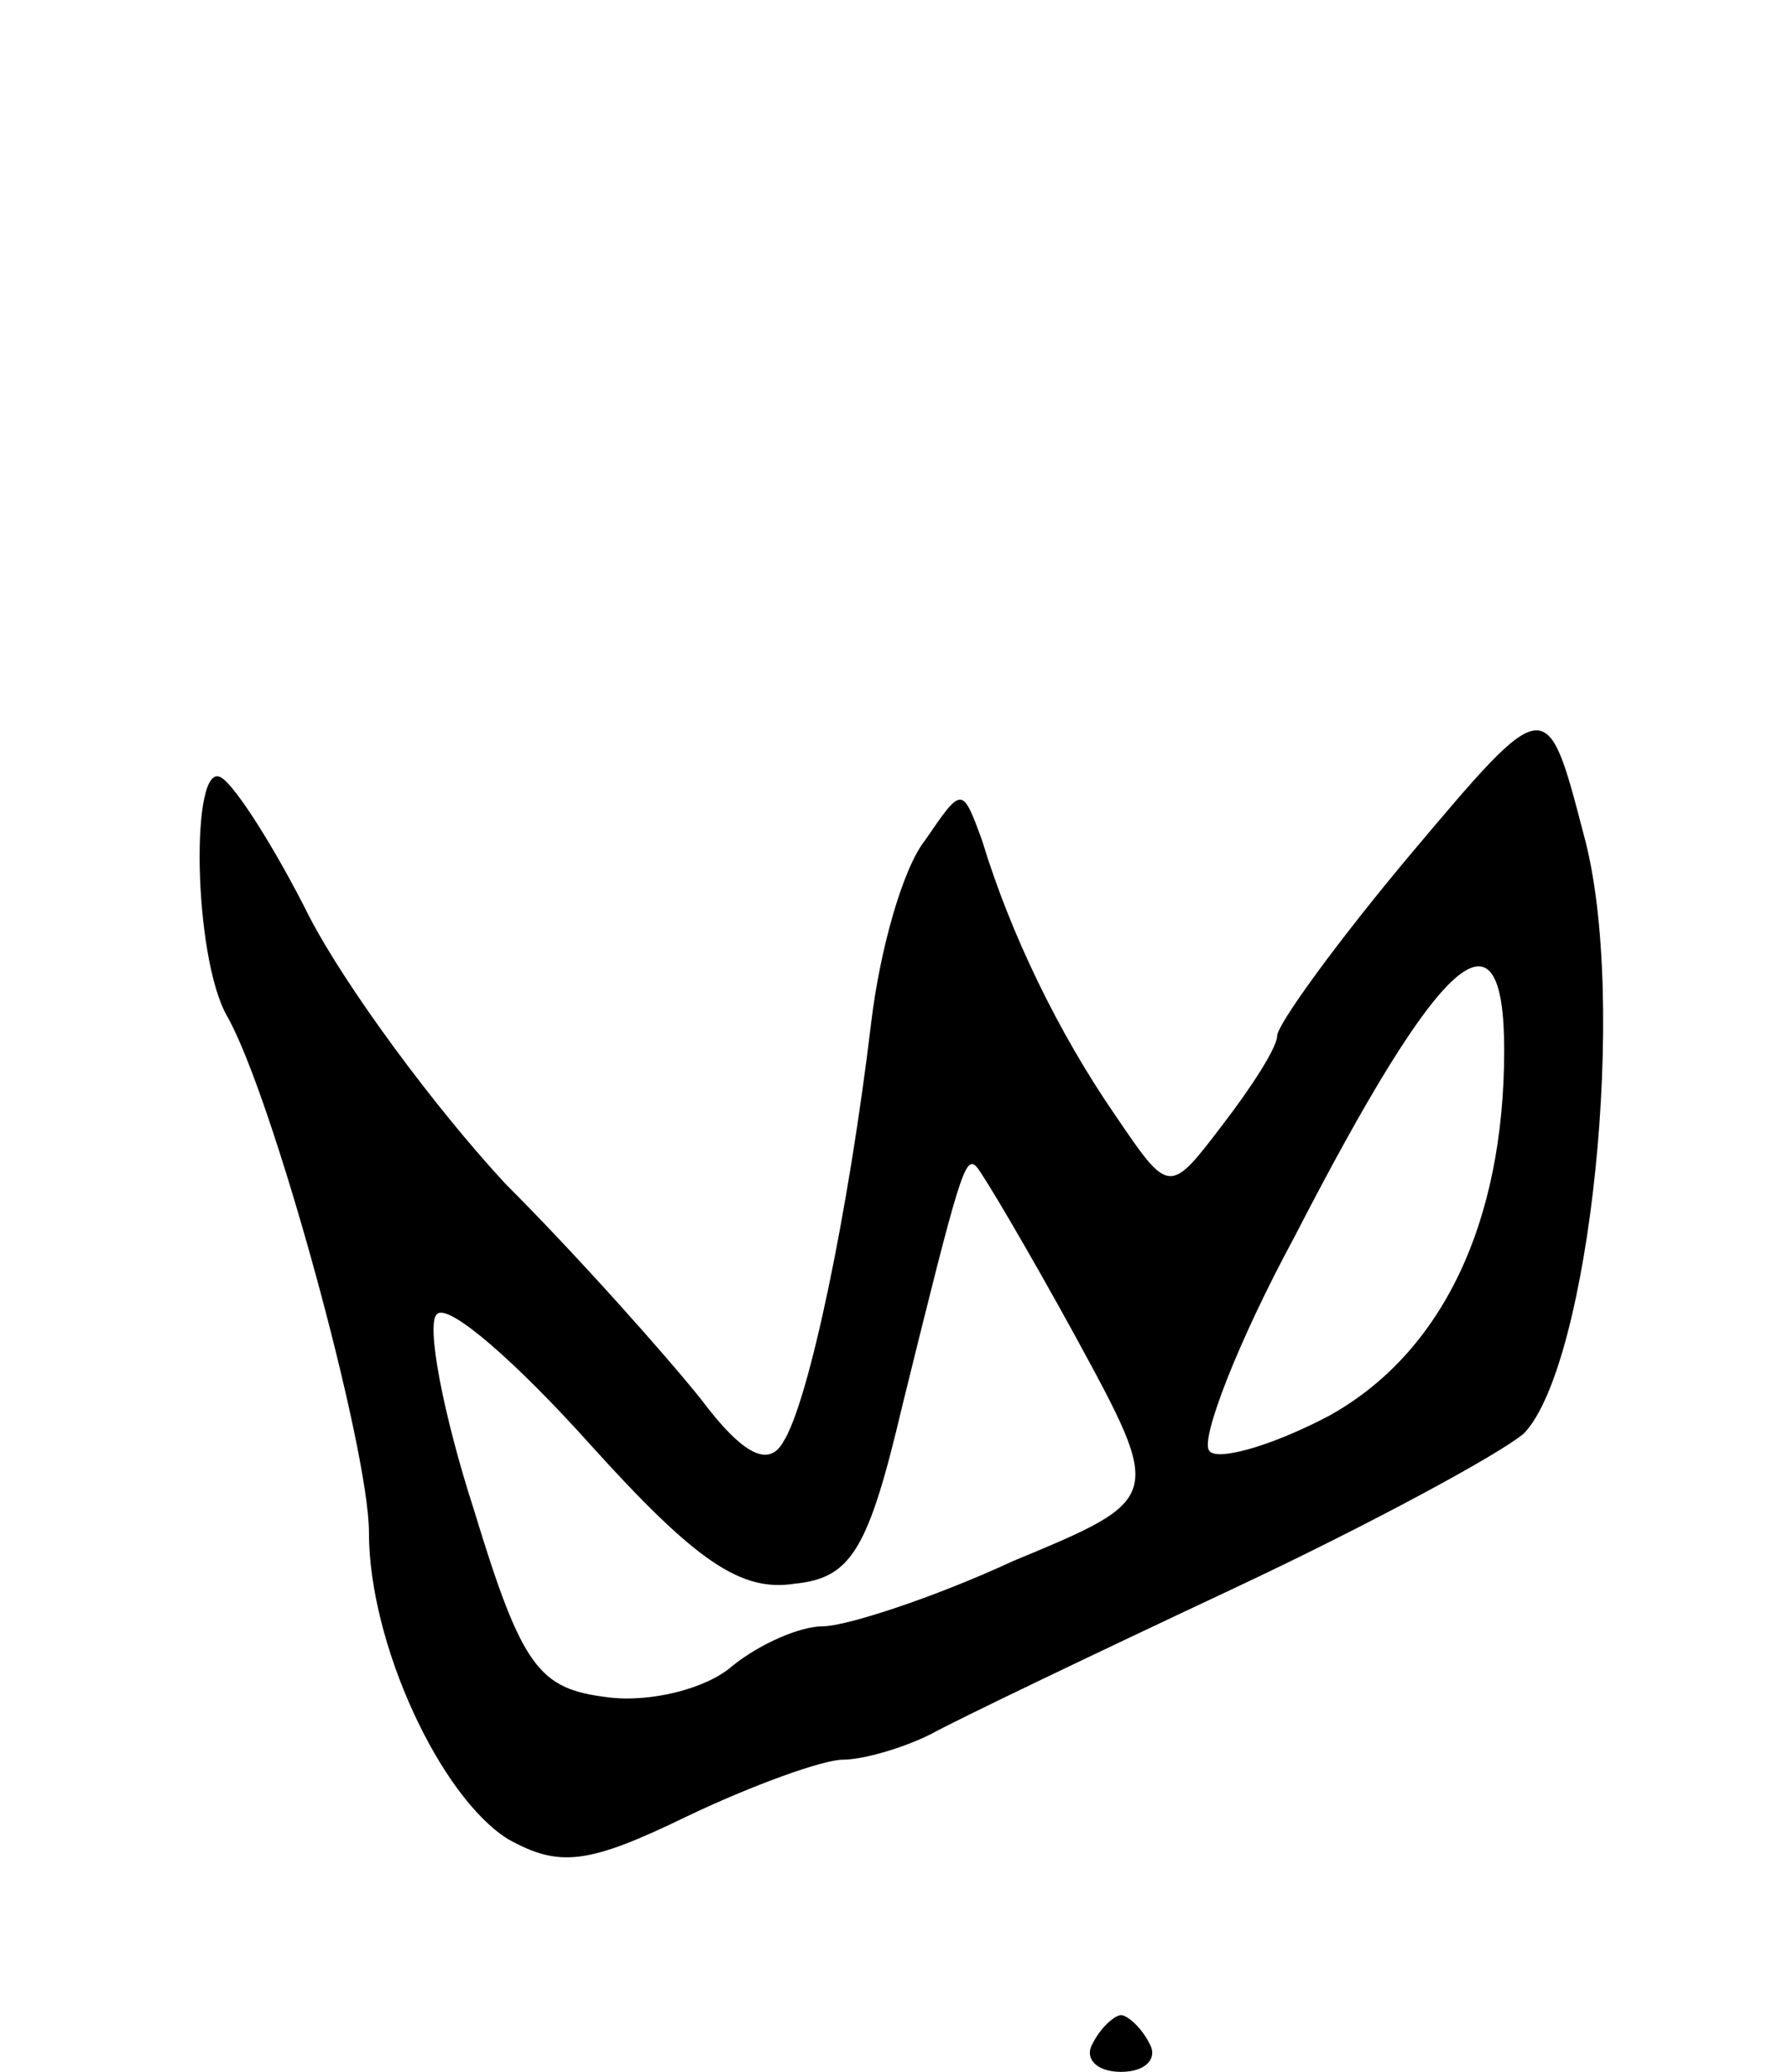 <svg version="1.0" xmlns="http://www.w3.org/2000/svg"
 width="63pt" height="73pt" viewBox="0 0 63 73"
 preserveAspectRatio="xMidYMid meet">
<g transform="translate(0,73) scale(0.1,-0.1)"
fill="#000000" stroke="none">
<path d="M497 429 c-26 -31 -47 -60 -47 -64 0 -4 -9 -18 -19 -31 -19 -25 -19
-25 -38 3 -20 29 -37 64 -47 97 -7 19 -7 19 -20 0 -8 -10 -16 -39 -19 -64 -8
-67 -22 -134 -31 -148 -5 -9 -14 -5 -29 15 -12 15 -43 50 -69 76 -25 27 -56
69 -69 94 -12 24 -26 46 -31 49 -11 7 -10 -63 2 -84 16 -28 50 -152 50 -182 0
-39 25 -93 49 -108 18 -10 28 -9 63 8 23 11 48 20 55 20 7 0 21 4 31 9 9 5 57
28 106 51 49 23 95 48 103 55 23 24 37 153 21 211 -13 50 -13 50 -61 -7z m33
-69 c0 -61 -22 -107 -62 -129 -21 -11 -40 -16 -42 -12 -3 4 10 38 30 75 52
101 74 120 74 66z m-151 -101 c31 -57 31 -57 -22 -79 -28 -13 -59 -23 -67 -23
-8 0 -22 -6 -32 -14 -9 -8 -29 -13 -44 -11 -24 3 -30 10 -47 66 -11 34 -17 66
-13 69 4 4 28 -17 54 -46 37 -41 53 -52 72 -49 20 2 26 12 38 63 20 81 22 88
26 84 2 -2 18 -29 35 -60z"/>
<path d="M385 10 c-3 -5 1 -10 10 -10 9 0 13 5 10 10 -3 6 -8 10 -10 10 -2 0
-7 -4 -10 -10z"/>
</g>
</svg>
